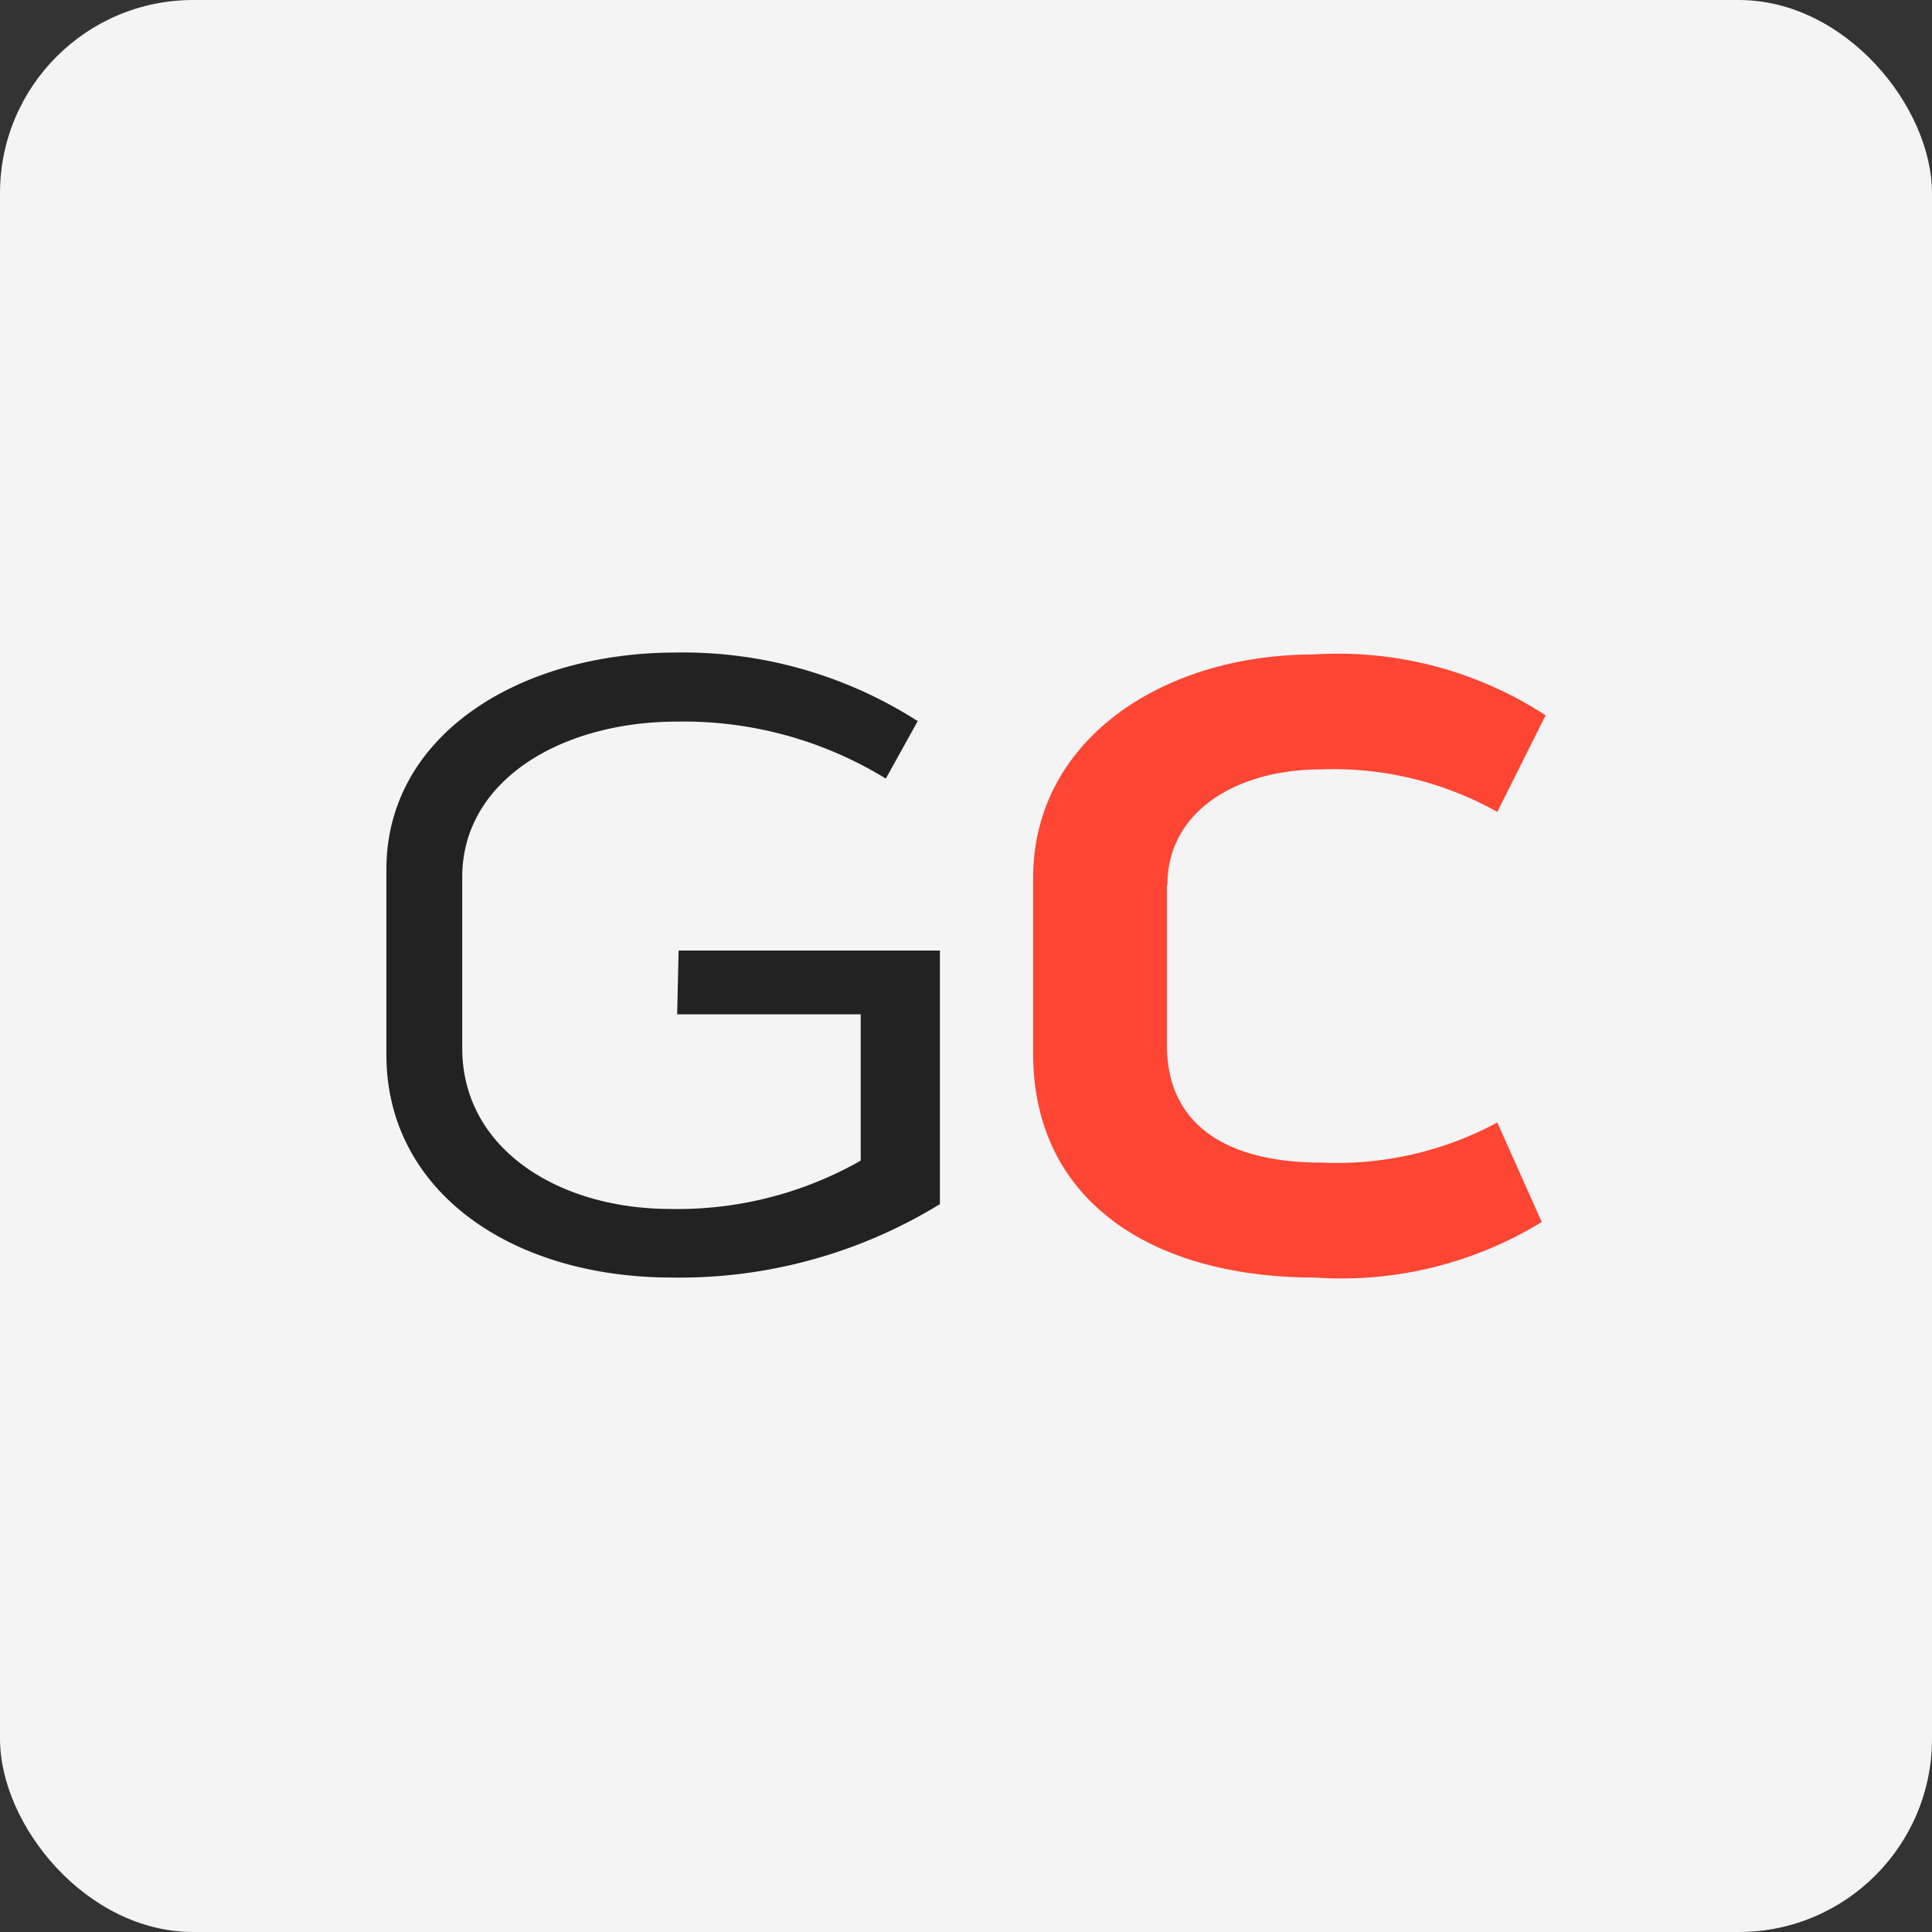 <svg id="design" xmlns="http://www.w3.org/2000/svg" viewBox="0 0 40 40"><rect x="0" y="0" width="40" height="40" fill="#333333" stroke="none"/><defs><style>.cls-1{fill:#f4f4f4;}.cls-2{fill:#222;}.cls-3{fill:#ff4533;}</style></defs><rect class="cls-1" width="40" height="40" rx="4"/><path class="cls-2" d="M14.05,19.68h5.41v5.25a10.3,10.3,0,0,1-5.55,1.52c-3.34,0-5.91-1.8-5.91-4.61V18c0-2.78,2.75-4.49,6-4.49A9,9,0,0,1,19,14.93l-.66,1.19a8,8,0,0,0-4.32-1.18c-2.39,0-4.45,1.21-4.45,3.22V21.7c0,2.09,2,3.33,4.31,3.33a7.67,7.67,0,0,0,3.94-1V21h-3.8Z"/><path class="cls-3" d="M24.16,18.33v3.31c0,1.72,1.34,2.43,3.19,2.43A7,7,0,0,0,31,23.24l.92,2.06a7.94,7.94,0,0,1-4.7,1.15c-3.36,0-5.83-1.58-5.83-4.64V18.18c0-2.87,2.69-4.63,5.81-4.63A7.87,7.87,0,0,1,32,14.81l-1,2a6.93,6.93,0,0,0-3.66-.88c-1.71,0-3.17.85-3.17,2.39"/></svg>